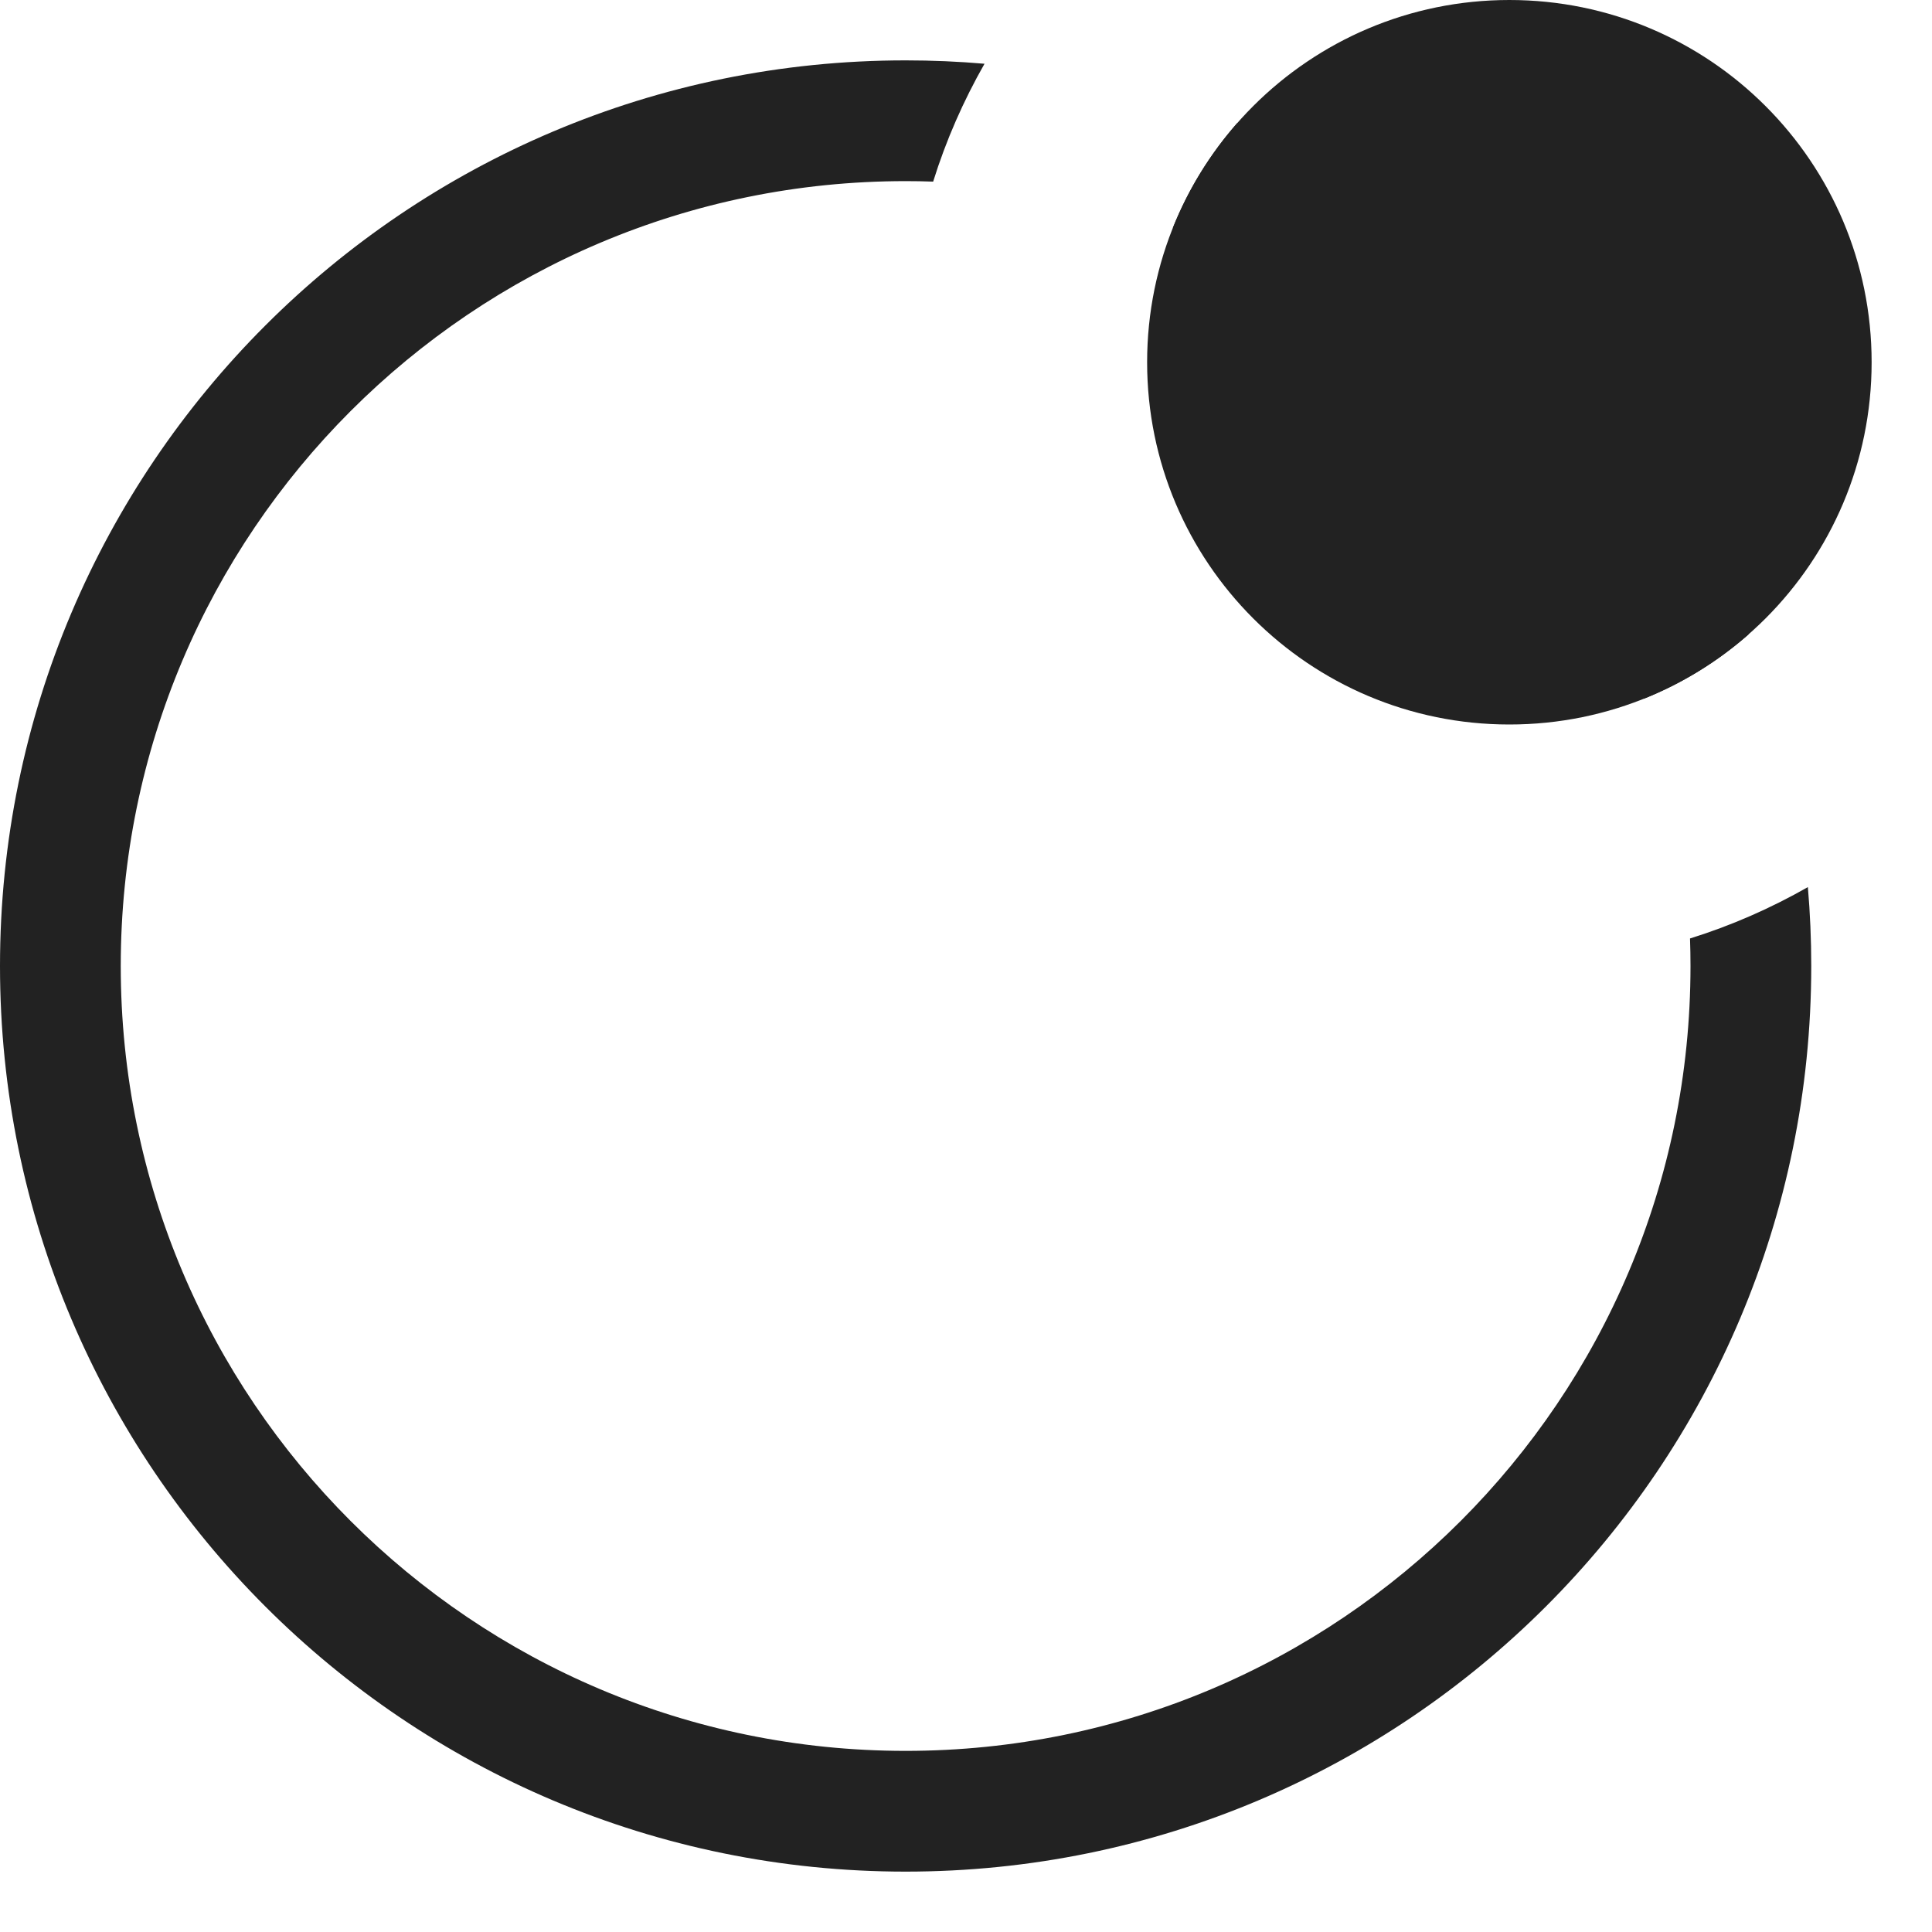 <svg width="12" height="12" viewBox="0 0 12 12" fill="none" xmlns="http://www.w3.org/2000/svg">
<path fill-rule="evenodd" clip-rule="evenodd" d="M10.861 3.94C10.29 2.49 9.135 1.335 7.685 0.764C7.517 0.955 7.381 1.175 7.285 1.415C8.642 1.906 9.719 2.983 10.21 4.34C10.45 4.244 10.67 4.108 10.861 3.94ZM5.796 1.128C5.739 1.126 5.682 1.125 5.625 1.125C2.933 1.125 0.75 3.308 0.75 6C0.75 8.693 2.933 10.875 5.625 10.875C8.318 10.875 10.5 8.693 10.5 6C10.5 5.943 10.499 5.886 10.497 5.829C10.754 5.749 10.999 5.641 11.229 5.51C11.243 5.672 11.25 5.835 11.25 6C11.25 9.107 8.732 11.625 5.625 11.625C2.518 11.625 0 9.107 0 6C0 2.893 2.518 0.375 5.625 0.375C5.79 0.375 5.953 0.382 6.115 0.396C5.984 0.626 5.876 0.871 5.796 1.128Z" fill="#222222"/>
<path d="M9.375 4.5C10.618 4.5 11.625 3.493 11.625 2.25C11.625 1.007 10.618 0 9.375 0C8.132 0 7.125 1.007 7.125 2.25C7.125 3.493 8.132 4.5 9.375 4.5Z" fill="#222222"/>
</svg>

